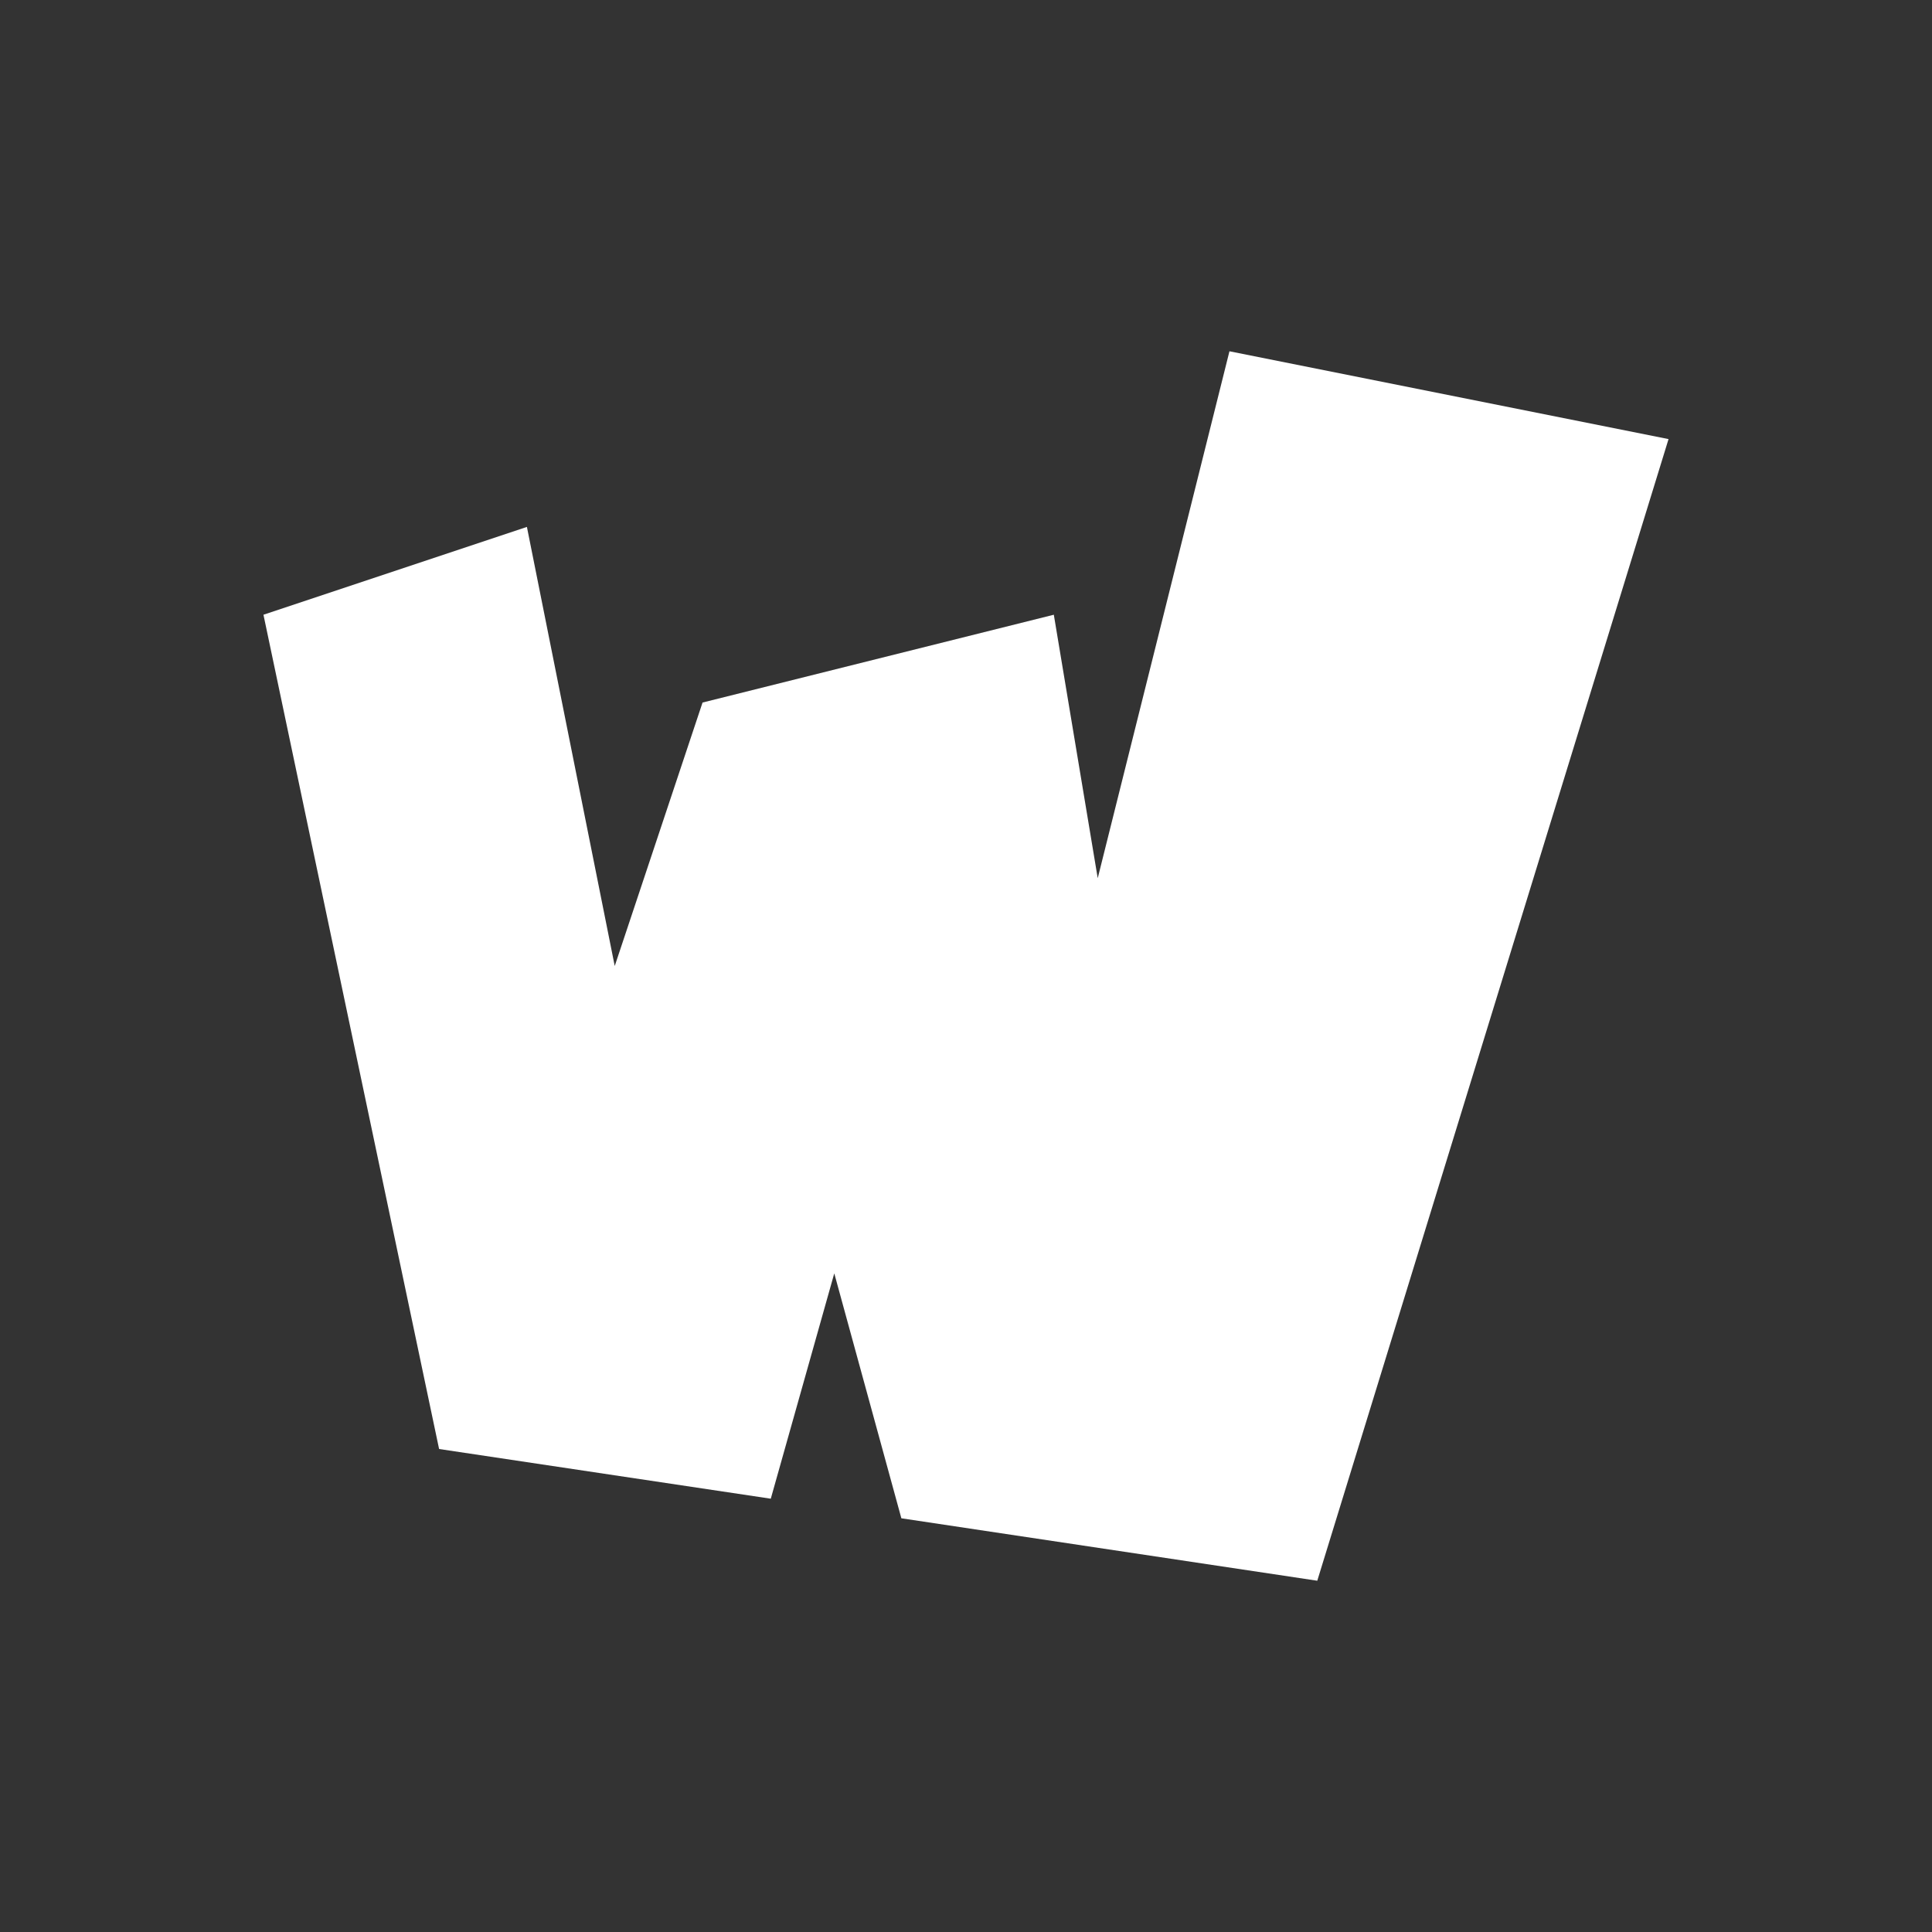 <?xml version="1.0" encoding="UTF-8" standalone="no"?>
<svg xmlns:dc="http://purl.org/dc/elements/1.1/" xmlns:cc="http://creativecommons.org/ns#" xmlns:rdf="http://www.w3.org/1999/02/22-rdf-syntax-ns#" xmlns:svg="http://www.w3.org/2000/svg" xmlns="http://www.w3.org/2000/svg" version="1.1" id="svg2" viewBox="0 0 22 22">
    <rect x="0" y="0" width="22" height="22" fill="#333333" stroke="none"/>
    <path d="M 14,4 12.5,10 12,7 8,8 7,11 6,6 3,7 5,16.5 8.777,17.066 9.5,14.5 10.264,17.289 15,18 19,5 Z" style="fill:#ffffff;fill-opacity:1;opacity:1" id="path6"/>
</svg>
